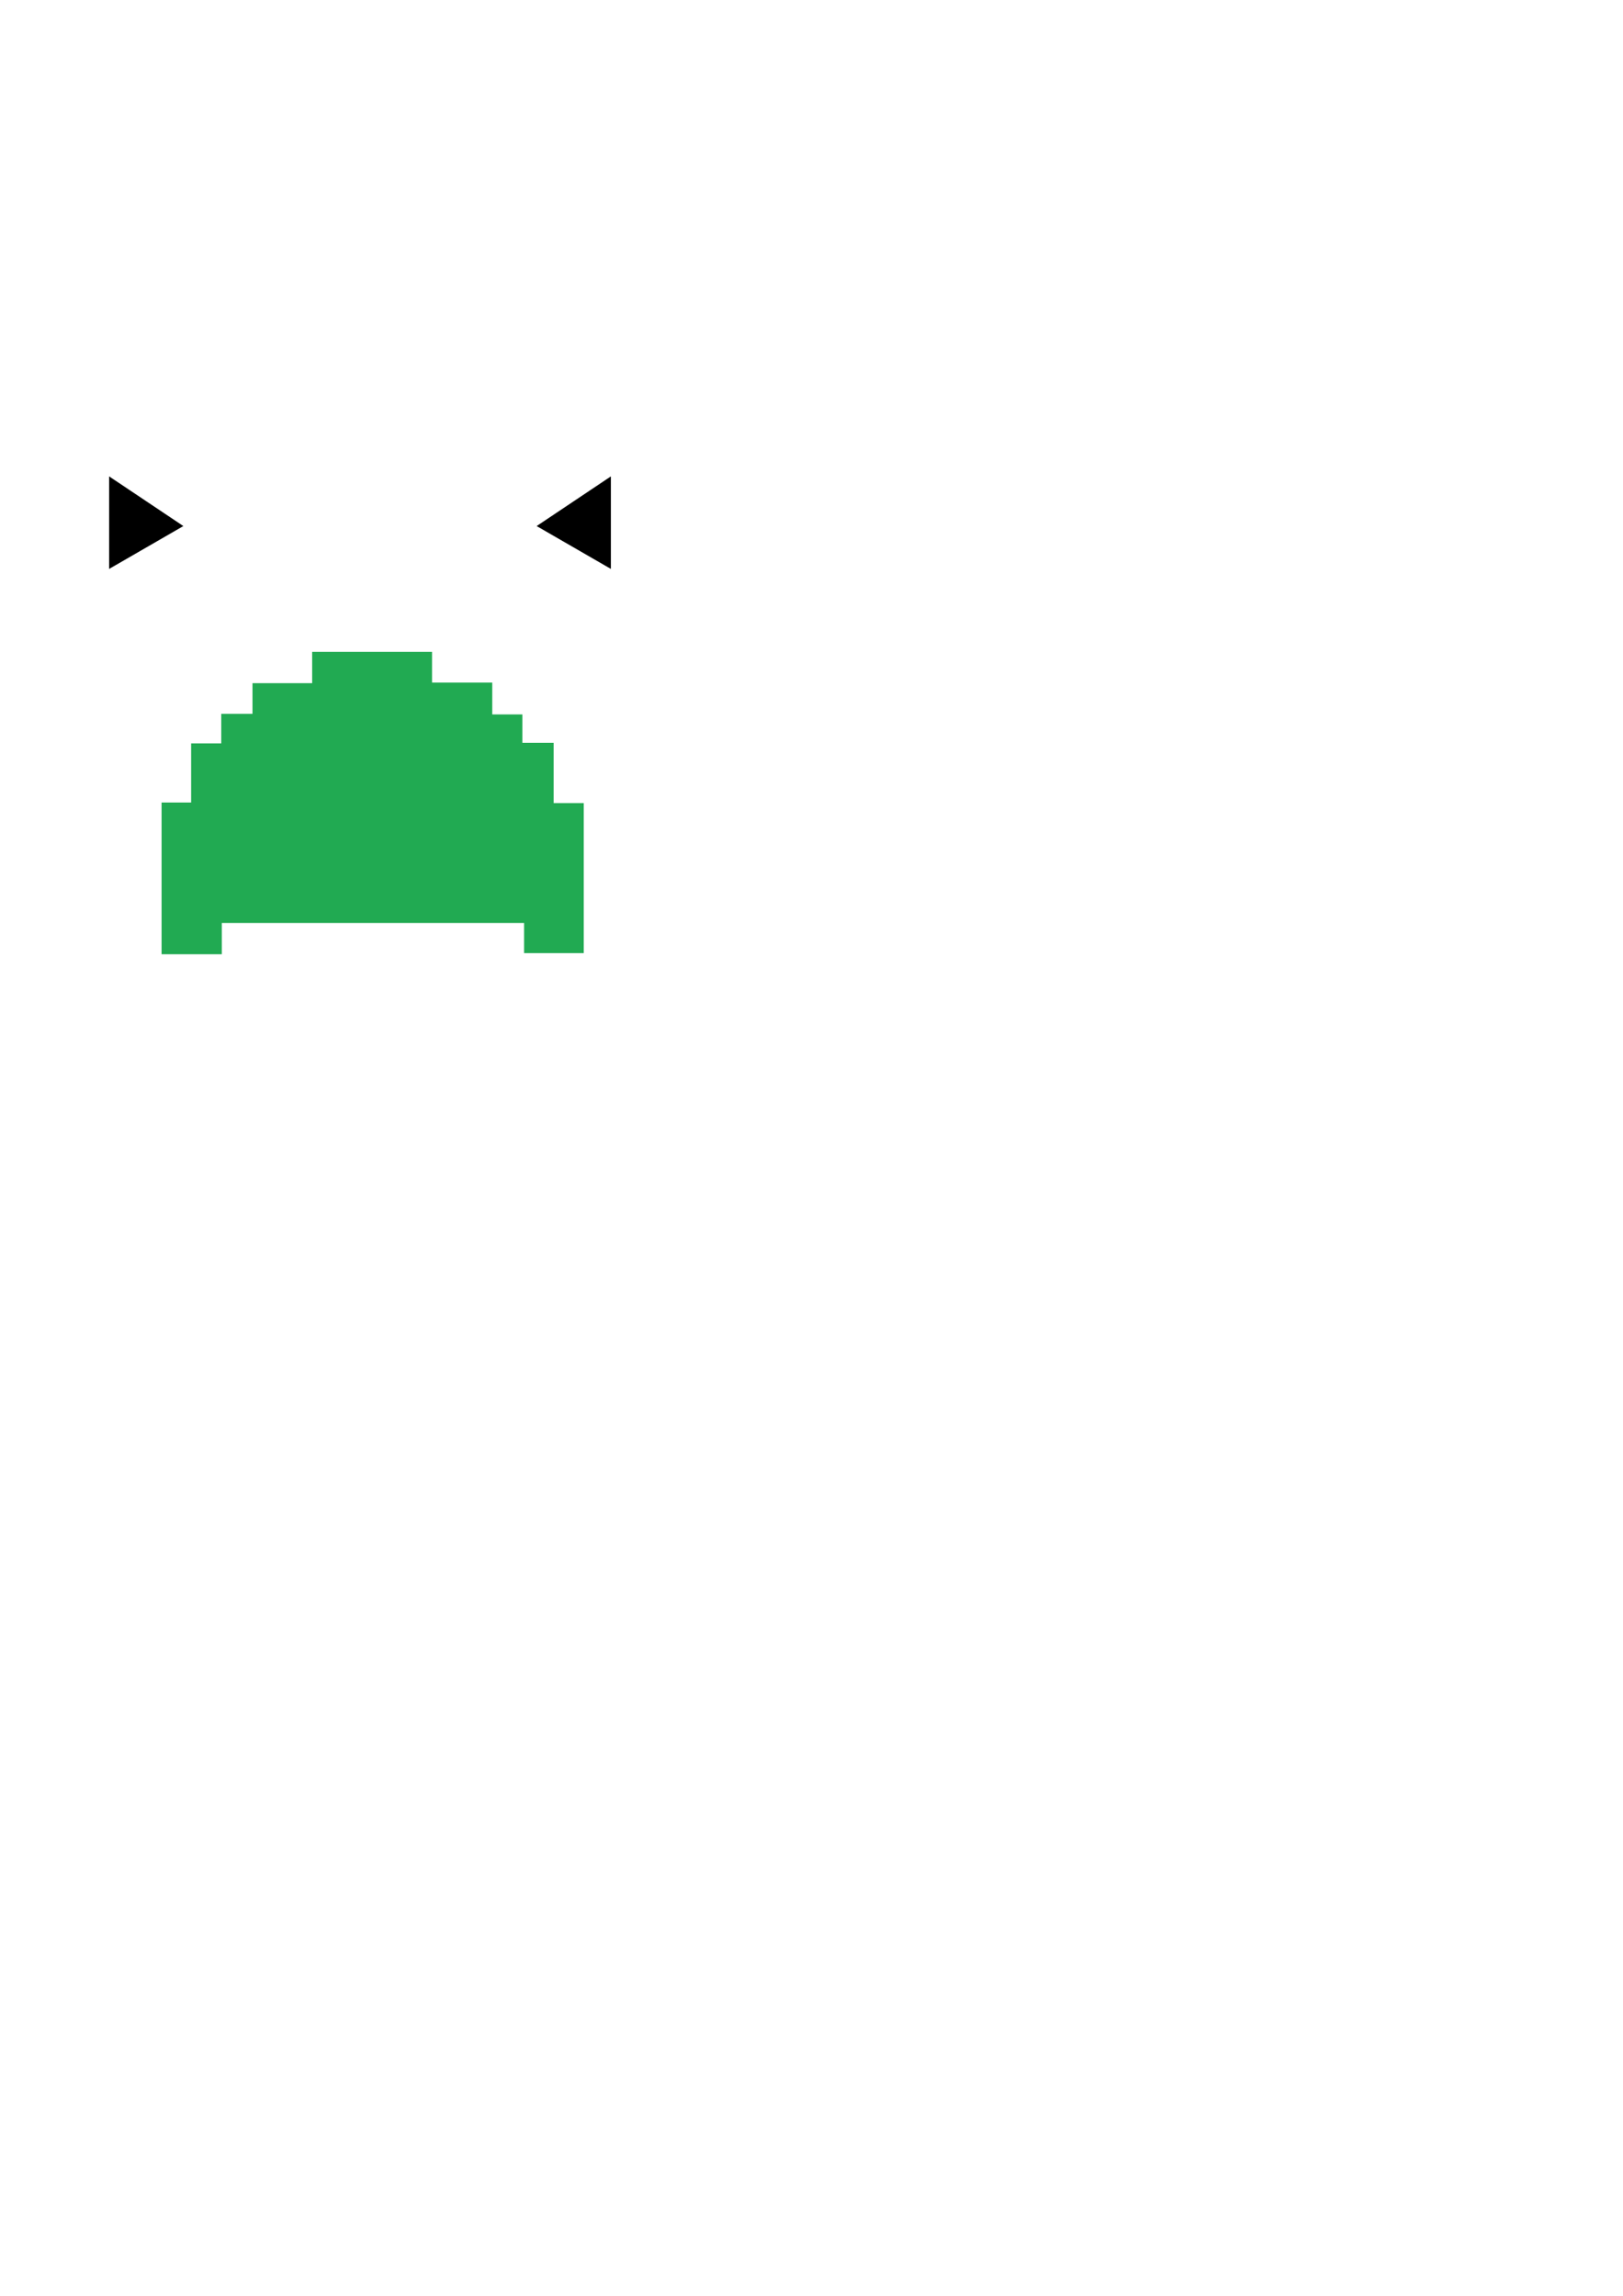 <?xml version="1.0" encoding="UTF-8" standalone="no"?>
<!-- Created with Inkscape (http://www.inkscape.org/) -->

<svg
   xmlns:dc="http://purl.org/dc/elements/1.1/"
   xmlns:cc="http://creativecommons.org/ns#"
   xmlns:rdf="http://www.w3.org/1999/02/22-rdf-syntax-ns#"
   xmlns:svg="http://www.w3.org/2000/svg"
   xmlns="http://www.w3.org/2000/svg"
   xmlns:sodipodi="http://sodipodi.sourceforge.net/DTD/sodipodi-0.dtd"
   xmlns:inkscape="http://www.inkscape.org/namespaces/inkscape"
   width="210mm"
   height="297mm"
   viewBox="0 0 744.094 1052.362"
   id="svg8502"
   version="1.1"
   inkscape:version="0.91 r13725"
   sodipodi:docname="Mario Mushroom.svg">
  <defs
     id="defs8504">
    <clipPath
       id="clipPath9083"
       clipPathUnits="userSpaceOnUse">
      <path
         inkscape:connector-curvature="0"
         id="path9085"
         d="m 0,841.89 595.276,0 L 595.276,0 0,0 0,841.89 Z" />
    </clipPath>
  </defs>
  <sodipodi:namedview
     id="base"
     pagecolor="#ffffff"
     bordercolor="#666666"
     borderopacity="1.0"
     inkscape:pageopacity="0.0"
     inkscape:pageshadow="2"
     inkscape:zoom="0.948067"
     inkscape:cx="60.398153"
     inkscape:cy="753.84576"
     inkscape:document-units="px"
     inkscape:current-layer="layer13"
     showgrid="false"
     inkscape:window-width="1280"
     inkscape:window-height="700"
     inkscape:window-x="0"
     inkscape:window-y="1"
     inkscape:window-maximized="1" />
  <g
     inkscape:groupmode="layer"
     id="layer10"
     inkscape:label="Black Border"
     style="display:none">
    <path
       d="m 268.154,354.045 0,-28.135 -14.457,0 0,-12.764 -13.678,0 0,-14.068 -27.093,0 0,-13.807 -83.621,0 0,13.547 -28.134,0 0,14.328 -13.285,0 0,14.066 -14.068,0 0,26.832 -13.547,0 0,96.907 14.068,0 0,14.068 13.807,0 0,28.135 14.328,0 0,13.025 138.065,0 0,-13.806 13.547,0 0,-27.874 13.025,0 0,-13.286 14.849,0 0,-97.169 z"
       style="fill:#000000;fill-opacity:1;fill-rule:nonzero;stroke:none"
       id="path9091"
       inkscape:connector-curvature="0"
       sodipodi:nodetypes="ccccccccccccccccccccccccccccccccc" />
    <path
       style="fill:#000000;fill-opacity:1;fill-rule:evenodd;stroke:#000000;stroke-width:1px;stroke-linecap:butt;stroke-linejoin:miter;stroke-opacity:1"
       d="m 50.54,219.307 0,40.609 32.578,-18.809 z"
       id="path3351"
       inkscape:connector-curvature="0" />
    <path
       inkscape:connector-curvature="0"
       id="path4153"
       d="m 279.564,219.307 0,40.609 -32.578,-18.809 z"
       style="fill:#000000;fill-opacity:1;fill-rule:evenodd;stroke:#000000;stroke-width:1px;stroke-linecap:butt;stroke-linejoin:miter;stroke-opacity:1" />
  </g>
  <g
     inkscape:groupmode="layer"
     id="layer13"
     inkscape:label="Green Fill"
     style="display:inline">
    <path
       style="display:inline;fill:#21aa52;fill-opacity:1;fill-rule:nonzero;stroke:none"
       d="m 267.634,436.885 -27.354,0 0,-13.806 -138.588,0 0,14.328 -27.614,0 0,-69.554 13.546,0 0,-27.094 13.807,0 0,-13.546 14.328,0 0,-14.066 27.352,0 0,-14.328 54.966,0 0,14.068 27.611,0 0,14.588 13.809,0 0,13.025 14.326,0 0,27.614 13.809,0 z"
       id="path4169" />
    <path
       inkscape:connector-curvature="0"
       id="path4155"
       d="m 50.54,219.307 0,40.609 32.578,-18.809 z"
       style="display:inline;fill:#000000;fill-opacity:1;fill-rule:evenodd;stroke:#000000;stroke-width:1px;stroke-linecap:butt;stroke-linejoin:miter;stroke-opacity:1" />
    <path
       style="display:inline;fill:#000000;fill-opacity:1;fill-rule:evenodd;stroke:#000000;stroke-width:1px;stroke-linecap:butt;stroke-linejoin:miter;stroke-opacity:1"
       d="m 279.564,219.307 0,40.609 -32.578,-18.809 z"
       id="path4157"
       inkscape:connector-curvature="0" />
  </g>
  <g
     inkscape:groupmode="layer"
     id="layer12"
     inkscape:label="White Spots"
     style="display:none">
    <path
       style="fill:#dddddd;fill-opacity:1;fill-rule:nonzero;stroke:none"
       d="m 143.113,298.818 54.967,0 0,14.068 27.611,0 0,14.586 13.809,0 0,0.072 -13.729,0 0,13.287 -27.092,0 0,-13.809 -14.197,0 0,-28.004 -27.484,0 0,27.744 -13.545,0 0,14.068 -27.744,0 0,-13.619 0.051,0 0,-14.066 27.354,0 z m 96.986,41.68 13.727,0 0,27.615 13.809,0 0,41.621 -27.535,0 0,-13.678 -14.066,0 0,-41.68 14.066,0 z m -152.475,0.26 13.756,0 0,13.357 14.457,0 0,41.682 -14.195,0 0,13.547 -27.484,0 -0.078,8.398 0,-49.891 13.545,0 z m 55.305,13.879 55.23,0 0,13.547 13.805,0 0,41.16 -13.805,0 0,13.734 -96.391,0 0,-0.059 41.16,0 0,-12.895 -13.545,0 0,-41.422 13.545,0 z m 14.25,82.51 27.355,0 0,27.613 13.545,0 0,-27.613 28.395,0 0,13.545 13.807,0 0,28.137 -14.33,0 0,14.326 -110.191,0 0,-13.807 -14.326,0 0,-28.135 14.586,0 0,-13.807 27.352,0 0,27.354 13.809,0 z"
       id="path9093"
       inkscape:connector-curvature="0"
       sodipodi:nodetypes="cccccccccccccccccccccccccccccccccccccccccccccccccccccccccccccccccccccccccccccccccc" />
    <path
       style="display:inline;fill:#000000;fill-opacity:1;fill-rule:evenodd;stroke:#000000;stroke-width:1px;stroke-linecap:butt;stroke-linejoin:miter;stroke-opacity:1"
       d="m 50.54,219.307 0,40.609 32.578,-18.809 z"
       id="path4161"
       inkscape:connector-curvature="0" />
    <path
       inkscape:connector-curvature="0"
       id="path4163"
       d="m 279.564,219.307 0,40.609 -32.578,-18.809 z"
       style="display:inline;fill:#000000;fill-opacity:1;fill-rule:evenodd;stroke:#000000;stroke-width:1px;stroke-linecap:butt;stroke-linejoin:miter;stroke-opacity:1" />
  </g>
</svg>
